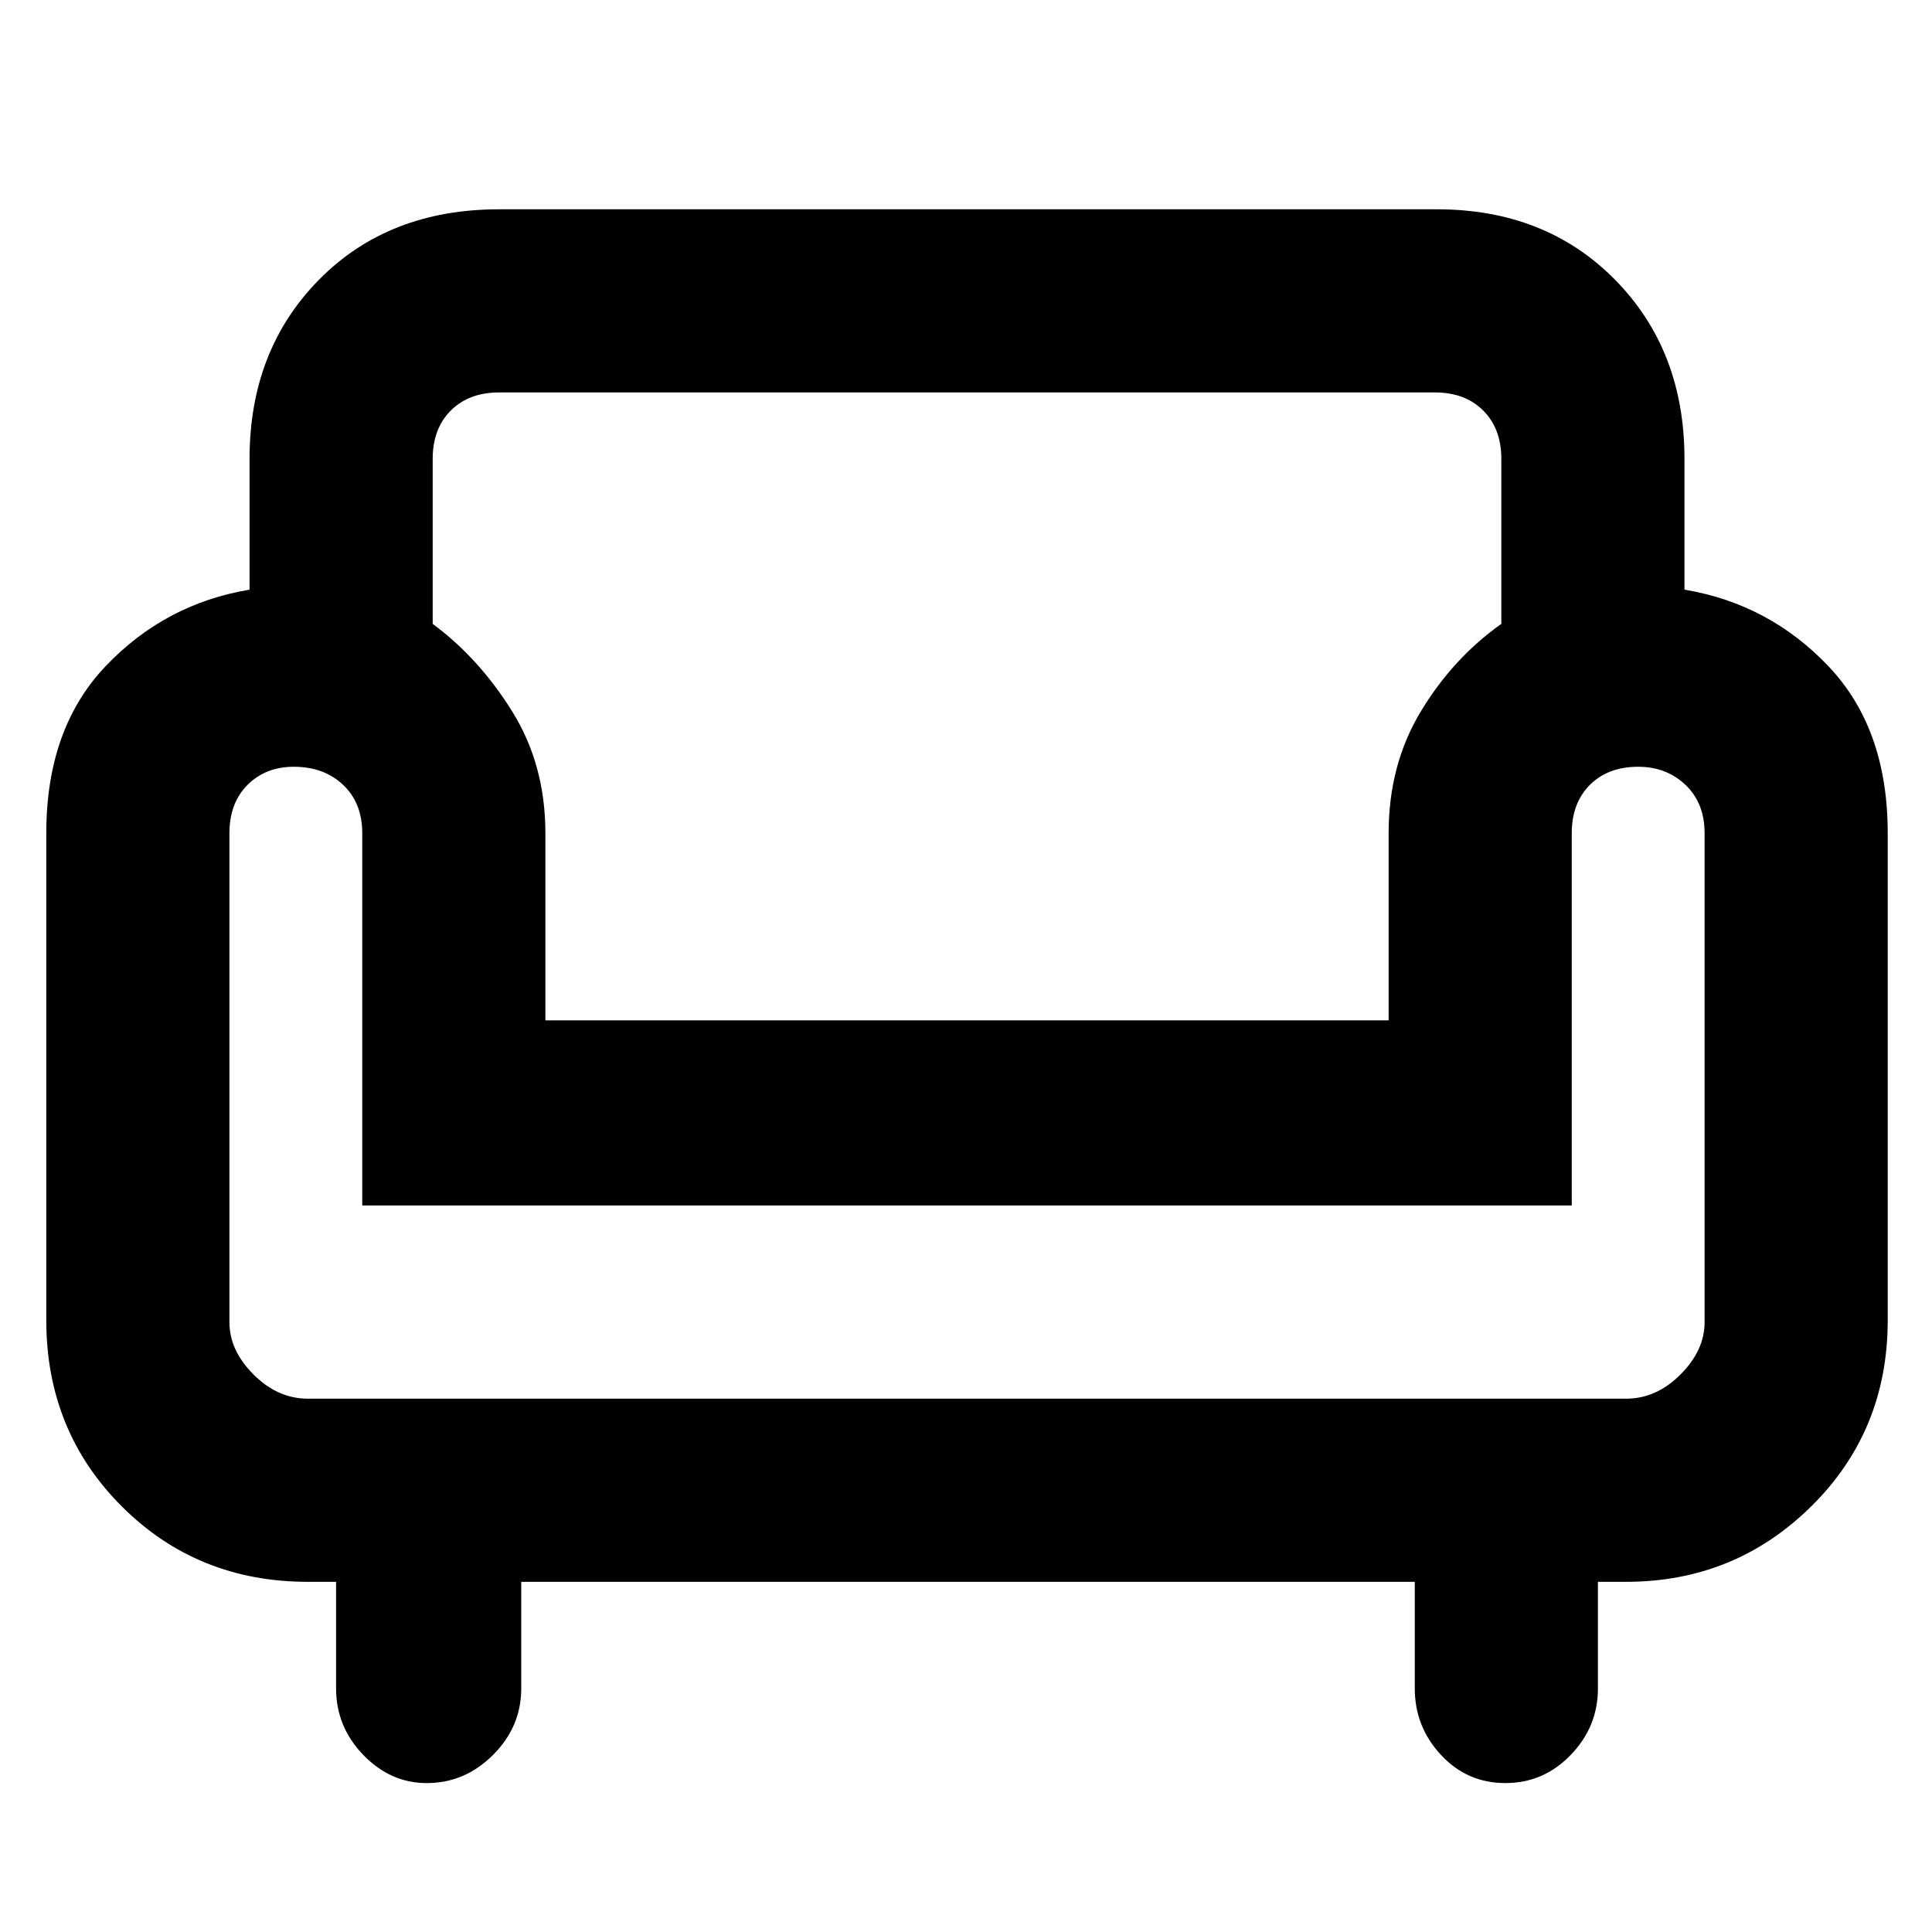 <svg xmlns="http://www.w3.org/2000/svg" height="48" width="48"><path d="M10.6 44.3Q9.7 44.3 9.025 43.6Q8.35 42.9 8.35 41.95V39.3H7.65Q4.9 39.3 3.025 37.425Q1.15 35.55 1.15 32.8V20.7Q1.15 18.1 2.625 16.55Q4.1 15 6.2 14.65V11.4Q6.2 8.7 7.925 6.95Q9.65 5.2 12.4 5.2H35.7Q38.4 5.2 40.125 6.95Q41.85 8.7 41.85 11.4V14.65Q43.95 15 45.425 16.55Q46.9 18.1 46.9 20.7V32.8Q46.9 35.55 45 37.425Q43.1 39.3 40.4 39.3H39.7V41.95Q39.7 42.9 39.025 43.6Q38.35 44.3 37.4 44.3Q36.45 44.3 35.8 43.6Q35.15 42.9 35.15 41.95V39.3H12.95V41.95Q12.95 42.9 12.25 43.6Q11.55 44.3 10.6 44.3ZM7.65 34.75H40.4Q41.15 34.75 41.75 34.15Q42.35 33.55 42.35 32.85V20.7Q42.35 19.95 41.875 19.5Q41.4 19.05 40.7 19.05Q39.95 19.05 39.5 19.5Q39.05 19.95 39.05 20.7V29.95H9V20.7Q9 19.95 8.525 19.5Q8.05 19.05 7.3 19.05Q6.6 19.05 6.15 19.5Q5.7 19.95 5.7 20.7V32.85Q5.7 33.55 6.3 34.15Q6.9 34.75 7.65 34.75ZM13.55 25.35H34.5V20.7Q34.5 19 35.3 17.675Q36.1 16.35 37.3 15.5V11.4Q37.3 10.65 36.85 10.2Q36.4 9.75 35.65 9.75H12.4Q11.65 9.75 11.2 10.2Q10.75 10.65 10.75 11.4V15.5Q11.9 16.35 12.725 17.675Q13.55 19 13.55 20.7ZM24.05 25.35Q24.05 25.35 24.05 25.35Q24.05 25.35 24.05 25.35Q24.05 25.35 24.05 25.35Q24.05 25.35 24.05 25.35Q24.05 25.35 24.05 25.35Q24.05 25.35 24.05 25.35Q24.05 25.35 24.05 25.35Q24.05 25.35 24.05 25.35ZM24.05 34.75Q24.05 34.75 24.05 34.75Q24.05 34.75 24.05 34.75Q24.05 34.75 24.05 34.75Q24.05 34.75 24.05 34.75Q24.05 34.75 24.05 34.75Q24.05 34.75 24.05 34.75Q24.05 34.75 24.05 34.75Q24.05 34.75 24.05 34.75Q24.05 34.75 24.05 34.75Q24.05 34.75 24.05 34.75Q24.05 34.75 24.05 34.75Q24.05 34.75 24.05 34.75ZM24.05 29.4Q24.05 29.4 24.05 29.4Q24.05 29.4 24.05 29.4Q24.05 29.4 24.05 29.4Q24.05 29.4 24.05 29.4Q24.05 29.4 24.05 29.4Q24.05 29.4 24.05 29.4Q24.05 29.4 24.05 29.4Q24.05 29.4 24.05 29.4Z"/></svg>